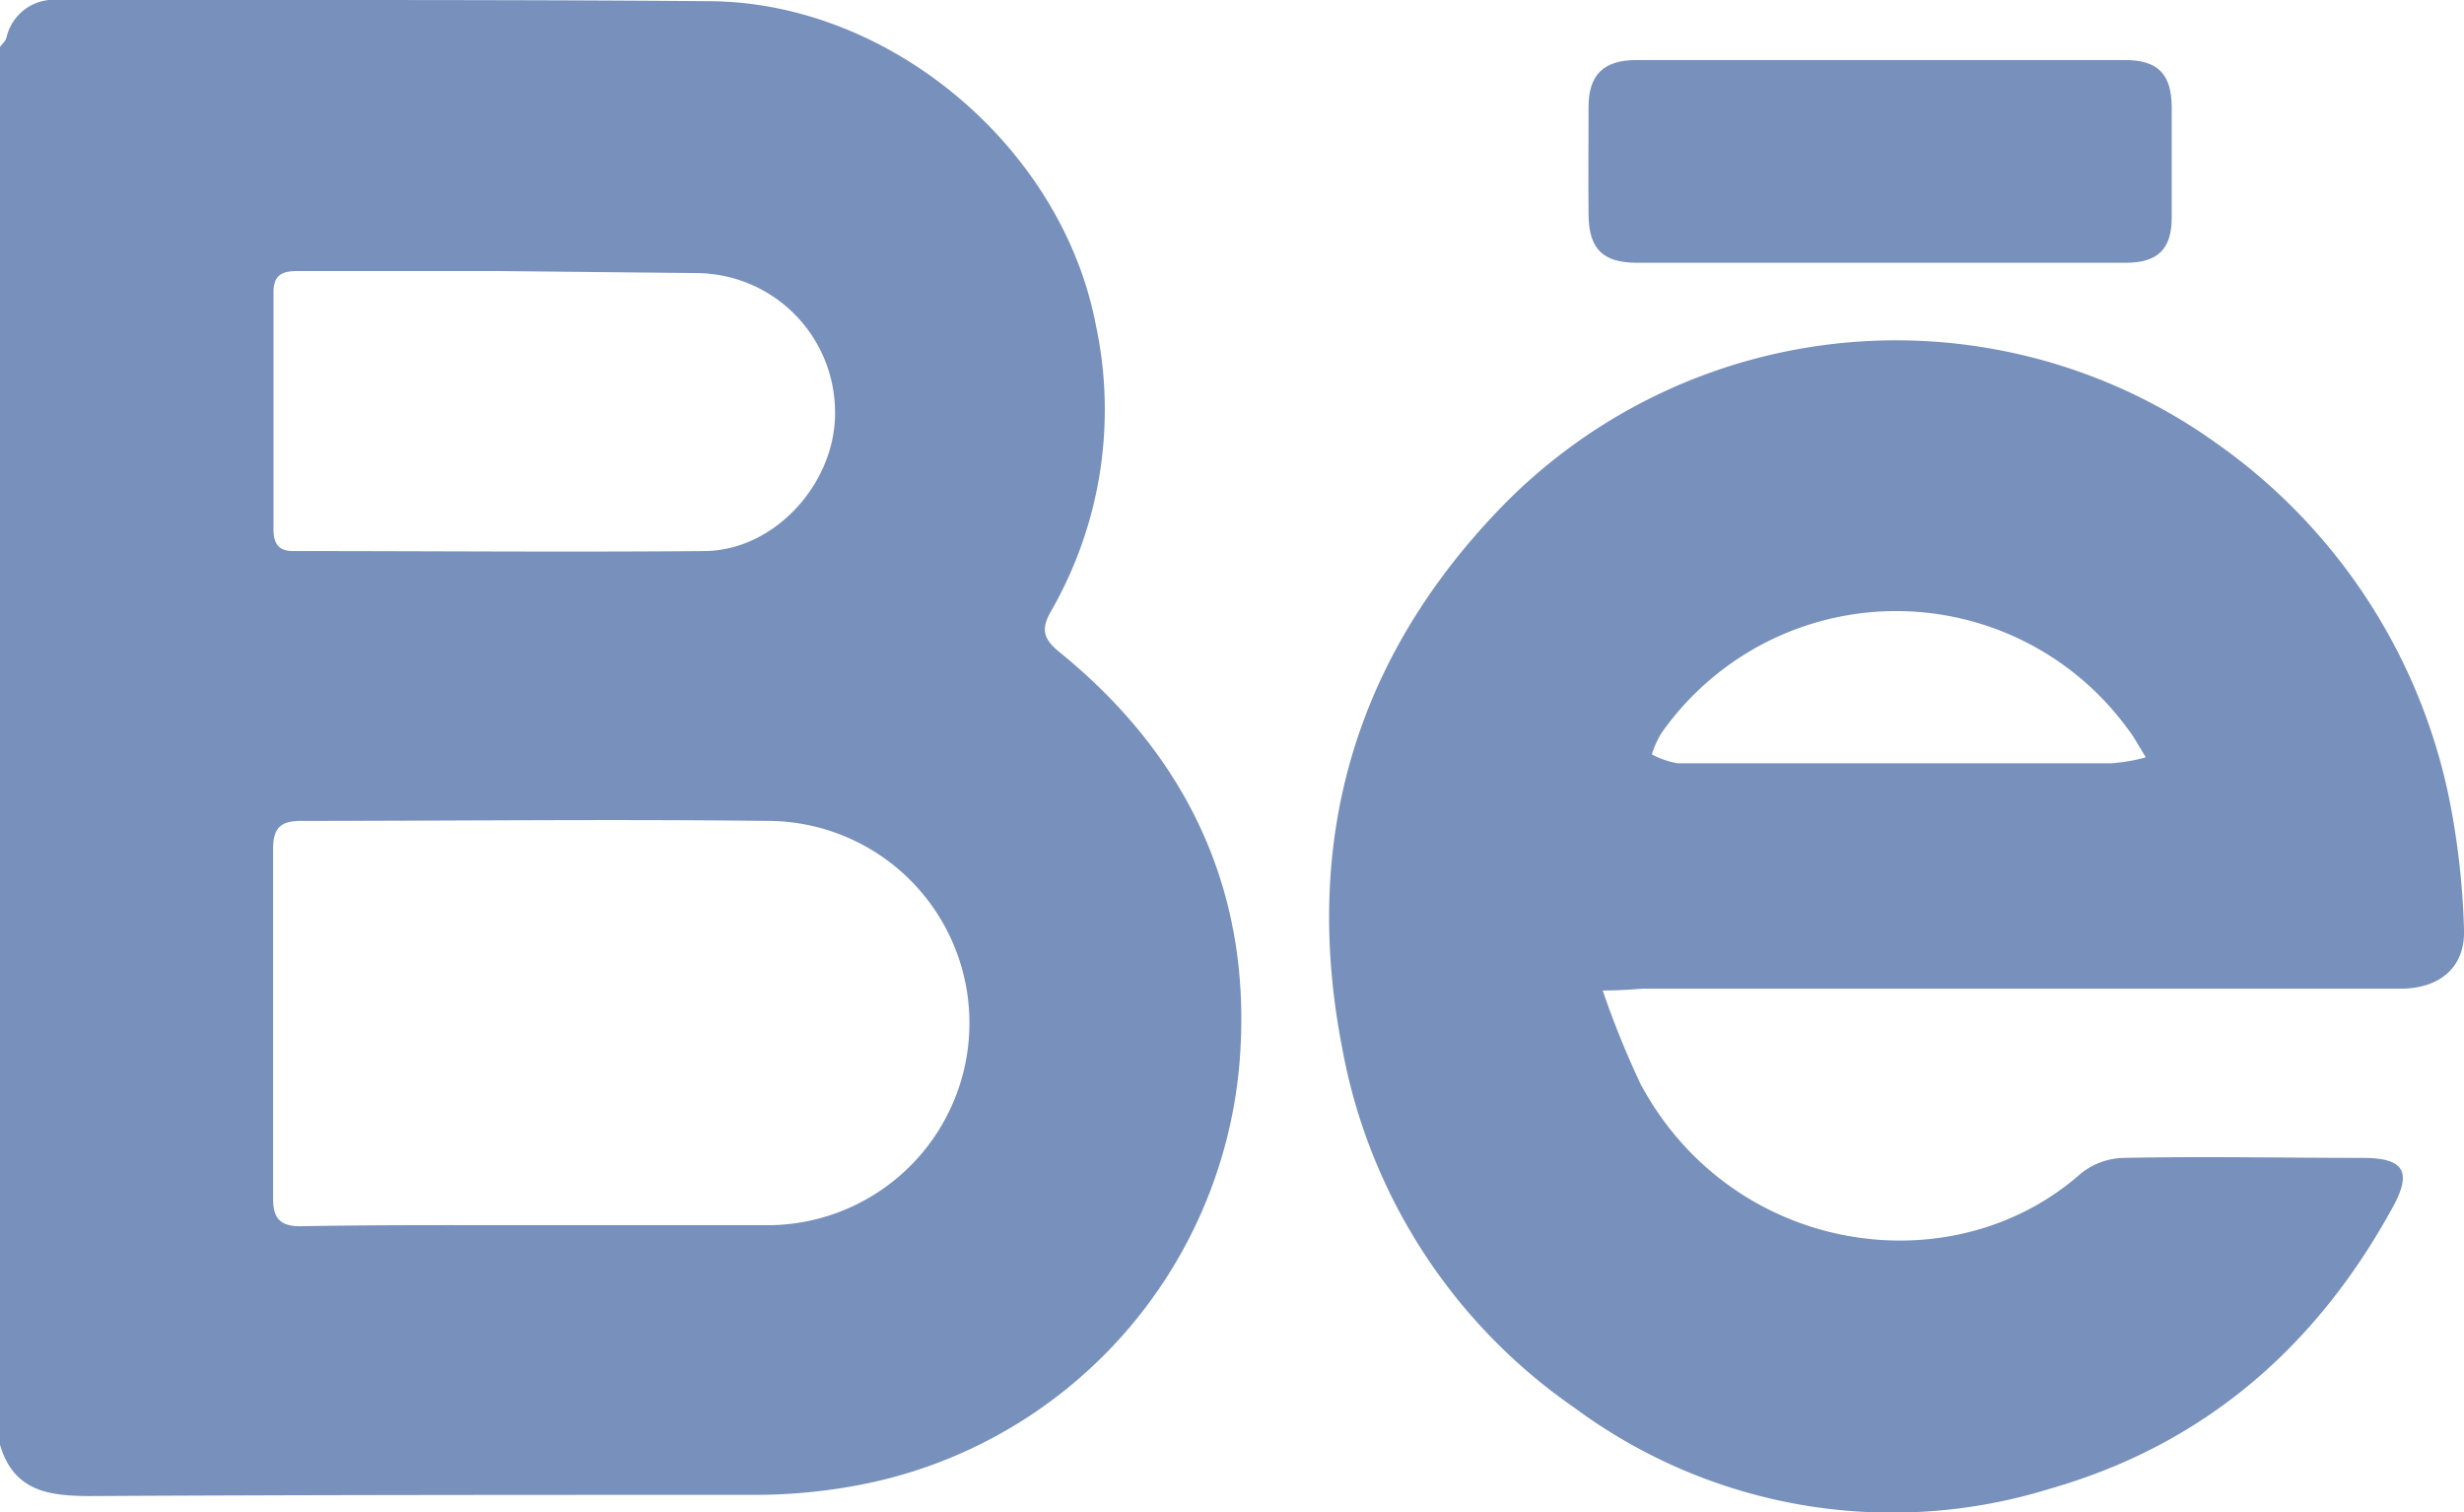 <svg xmlns="http://www.w3.org/2000/svg" viewBox="0 0 121.9 74.81"><defs><style>.cls-1{fill:#7891bc;}</style></defs><title>be</title><g id="Capa_2" data-name="Capa 2"><g id="Capa_10" data-name="Capa 10"><path class="cls-1" d="M0,2.32c.11-.15.28-.29.32-.46A2.4,2.4,0,0,1,2.9,0H13.27C20.58,0,27.9,0,35.21.06c8.91.11,17.33,7.28,19,16A20,20,0,0,1,52,30.23c-.53.93-.37,1.39.44,2.05,6.48,5.27,9.59,12.15,8.87,20.43a23.25,23.25,0,0,1-18.9,20.77,27.49,27.49,0,0,1-5.2.47c-10.93,0-21.85,0-32.78.06C2.36,74,.67,73.75,0,71.47ZM26.48,60.61c3.85,0,7.71,0,11.56,0a10,10,0,1,0-.16-20c-7.67-.09-15.33,0-23,0-1.07,0-1.37.42-1.37,1.41q0,8.64,0,17.28c0,1,.38,1.38,1.41,1.36C18.77,60.59,22.63,60.61,26.48,60.61ZM24.8,13.41c-3.38,0-6.75,0-10.13,0-.82,0-1.15.29-1.14,1.09,0,3.89,0,7.79,0,11.68,0,.7.24,1.09,1,1.08,6.79,0,13.58.06,20.37,0,3.53-.06,6.52-3.49,6.41-7a6.89,6.89,0,0,0-6.79-6.75Z"/><path class="cls-1" d="M79.29,49a44.7,44.7,0,0,0,1.88,4.64c4.54,8.44,15.39,10.06,21.78,4.41a3.5,3.5,0,0,1,2.14-.77c3.94-.08,7.87,0,11.8,0,2.06,0,2.45.69,1.48,2.45-3.78,6.91-9.33,11.73-16.93,13.91a26.4,26.4,0,0,1-23.55-4A27.66,27.66,0,0,1,66.4,51.84c-2-10.3.64-19.35,8-26.88a27.23,27.23,0,0,1,35.3-3,28.46,28.46,0,0,1,11.64,18.47A38.22,38.22,0,0,1,121.9,46c.06,1.84-1.18,2.91-3.16,2.91H81.3C80.76,48.94,80.21,49,79.29,49Zm26.85-11.57c-.37-.59-.58-1-.83-1.31a14.18,14.18,0,0,0-23.15.2,5.08,5.08,0,0,0-.44,1,4.37,4.37,0,0,0,1.27.44q10.73,0,21.44,0A8.73,8.73,0,0,0,106.14,37.47Z"/><path class="cls-1" d="M93,13H81c-1.7,0-2.39-.68-2.41-2.36s0-3.57,0-5.36c0-1.58.75-2.31,2.36-2.31q12.09,0,24.18,0c1.63,0,2.3.7,2.31,2.32,0,1.83,0,3.66,0,5.48,0,1.55-.69,2.23-2.27,2.23Z"/></g></g></svg>